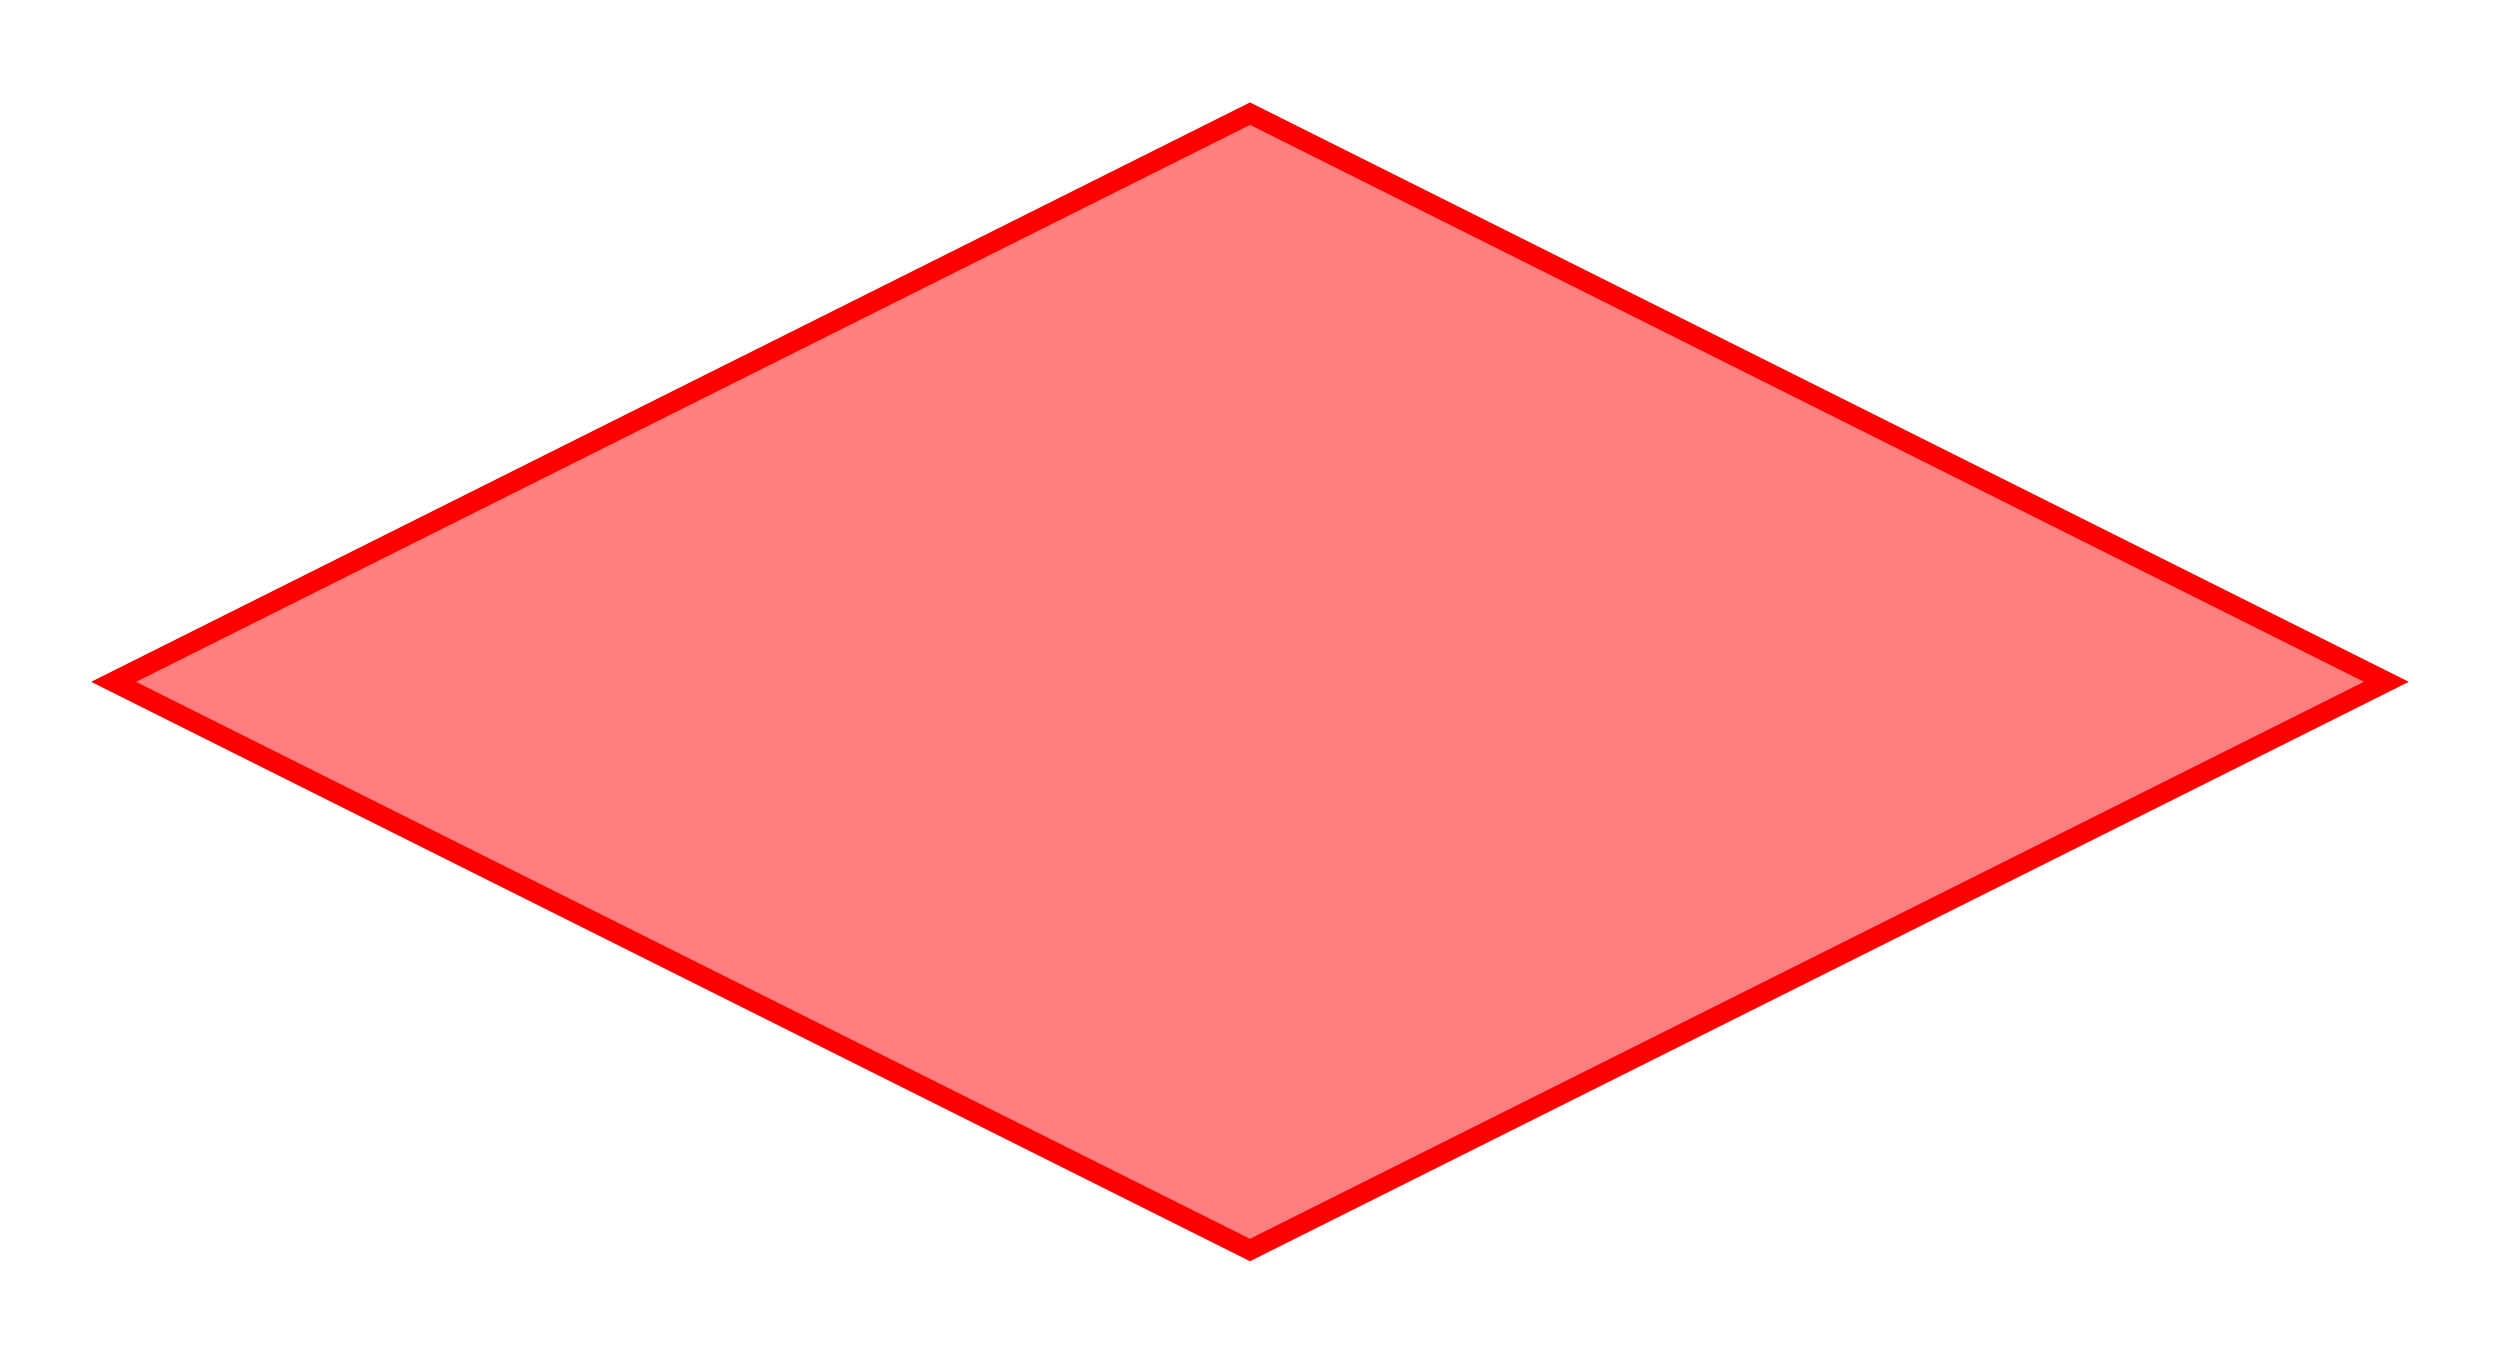 <?xml version="1.0" encoding="UTF-8"?>
<svg xmlns="http://www.w3.org/2000/svg" xmlns:xlink="http://www.w3.org/1999/xlink" width="124.451" height="67.882" viewBox="-62.225 -33.941 124.451 67.882">
<defs>
<style type="text/css">
.l0d0 {stroke: rgb(255, 0, 0); fill: rgb(255, 0, 0); fill-opacity: 0.5;}
</style>
</defs><rect x="-62.225" y="-33.941" width="124.451" height="67.882" fill="none" stroke="none"/>
<g id="transformations" transform="scale(1 -1)">
<polygon class="l0d0" points="-4.440892098500626e-15,-28.284 -56.569,2.220446049250313e-15 4.440892098500626e-15,28.284 56.569,-2.220446049250313e-15"/>
</g>
</svg>